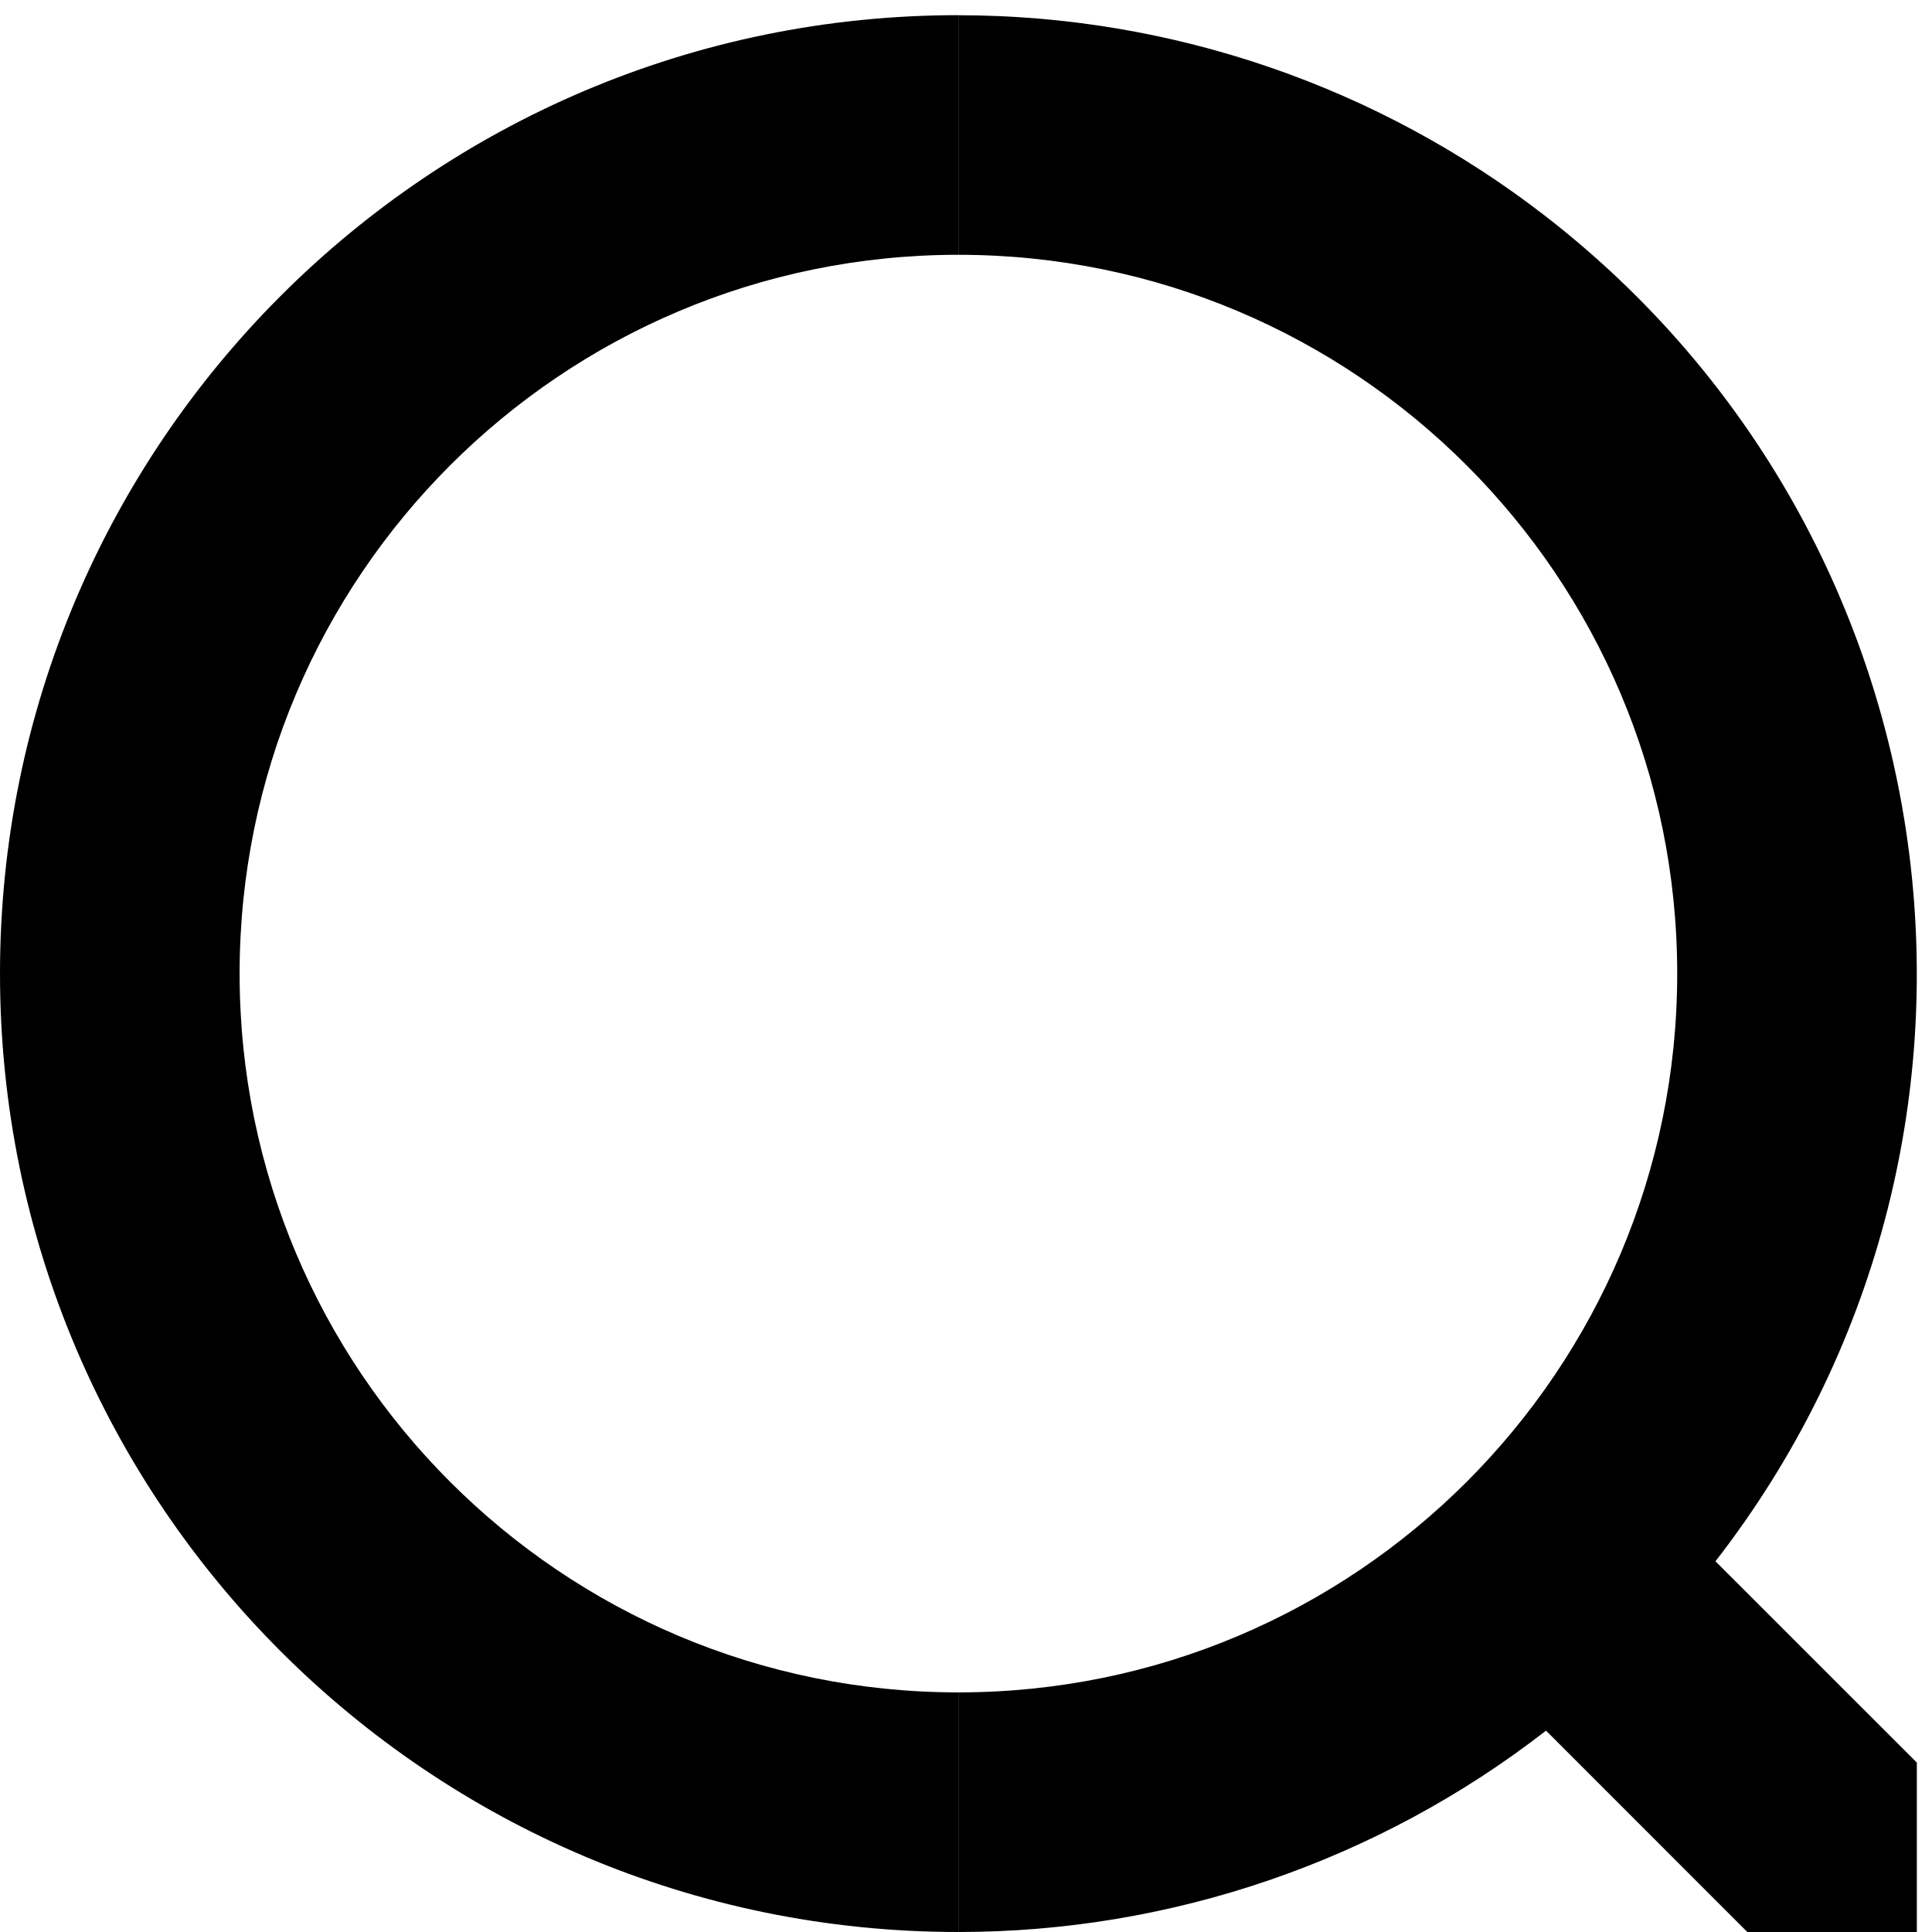 <?xml version="1.0" encoding="UTF-8"?>
<svg xmlns="http://www.w3.org/2000/svg" xmlns:xlink="http://www.w3.org/1999/xlink" width="100pt" height="100pt" viewBox="0 0 100 100" version="1.1">
<defs>
<clipPath id="clip1">
  <path d="M 0 0.785 L 50 0.785 L 50 100 L 0 100 Z M 0 0.785 "/>
</clipPath>
<clipPath id="clip2">
  <path d="M 49 0.785 L 100 0.785 L 100 100 L 49 100 Z M 49 0.785 "/>
</clipPath>
</defs>
<g id="surface1">
<g clip-path="url(#clip1)" clip-rule="nonzero">
<path style=" stroke:none;fill-rule:nonzero;fill:rgb(0%,0%,0%);fill-opacity:1;" d="M 49.605 0.785 C 22.207 0.785 0 22.996 0 50.395 C 0 77.793 22.207 100 49.605 100 L 49.605 87.598 C 29.059 87.598 12.402 70.941 12.402 50.395 C 12.402 29.848 29.059 13.188 49.605 13.188 Z M 49.605 0.785 "/>
</g>
<g clip-path="url(#clip2)" clip-rule="nonzero">
<path style=" stroke:none;fill-rule:nonzero;fill:rgb(0%,0%,0%);fill-opacity:1;" d="M 49.605 100 C 60.617 100 71.324 96.332 80.023 89.578 L 90.441 100 L 99.215 100 L 99.215 91.23 L 88.793 80.812 C 105.59 59.172 101.664 28.012 80.023 11.211 C 71.324 4.461 60.621 0.789 49.605 0.789 L 49.605 13.188 C 70.152 13.188 86.812 29.848 86.812 50.395 C 86.812 70.941 70.152 87.598 49.605 87.598 Z M 49.605 100 "/>
</g>
</g>
</svg>
